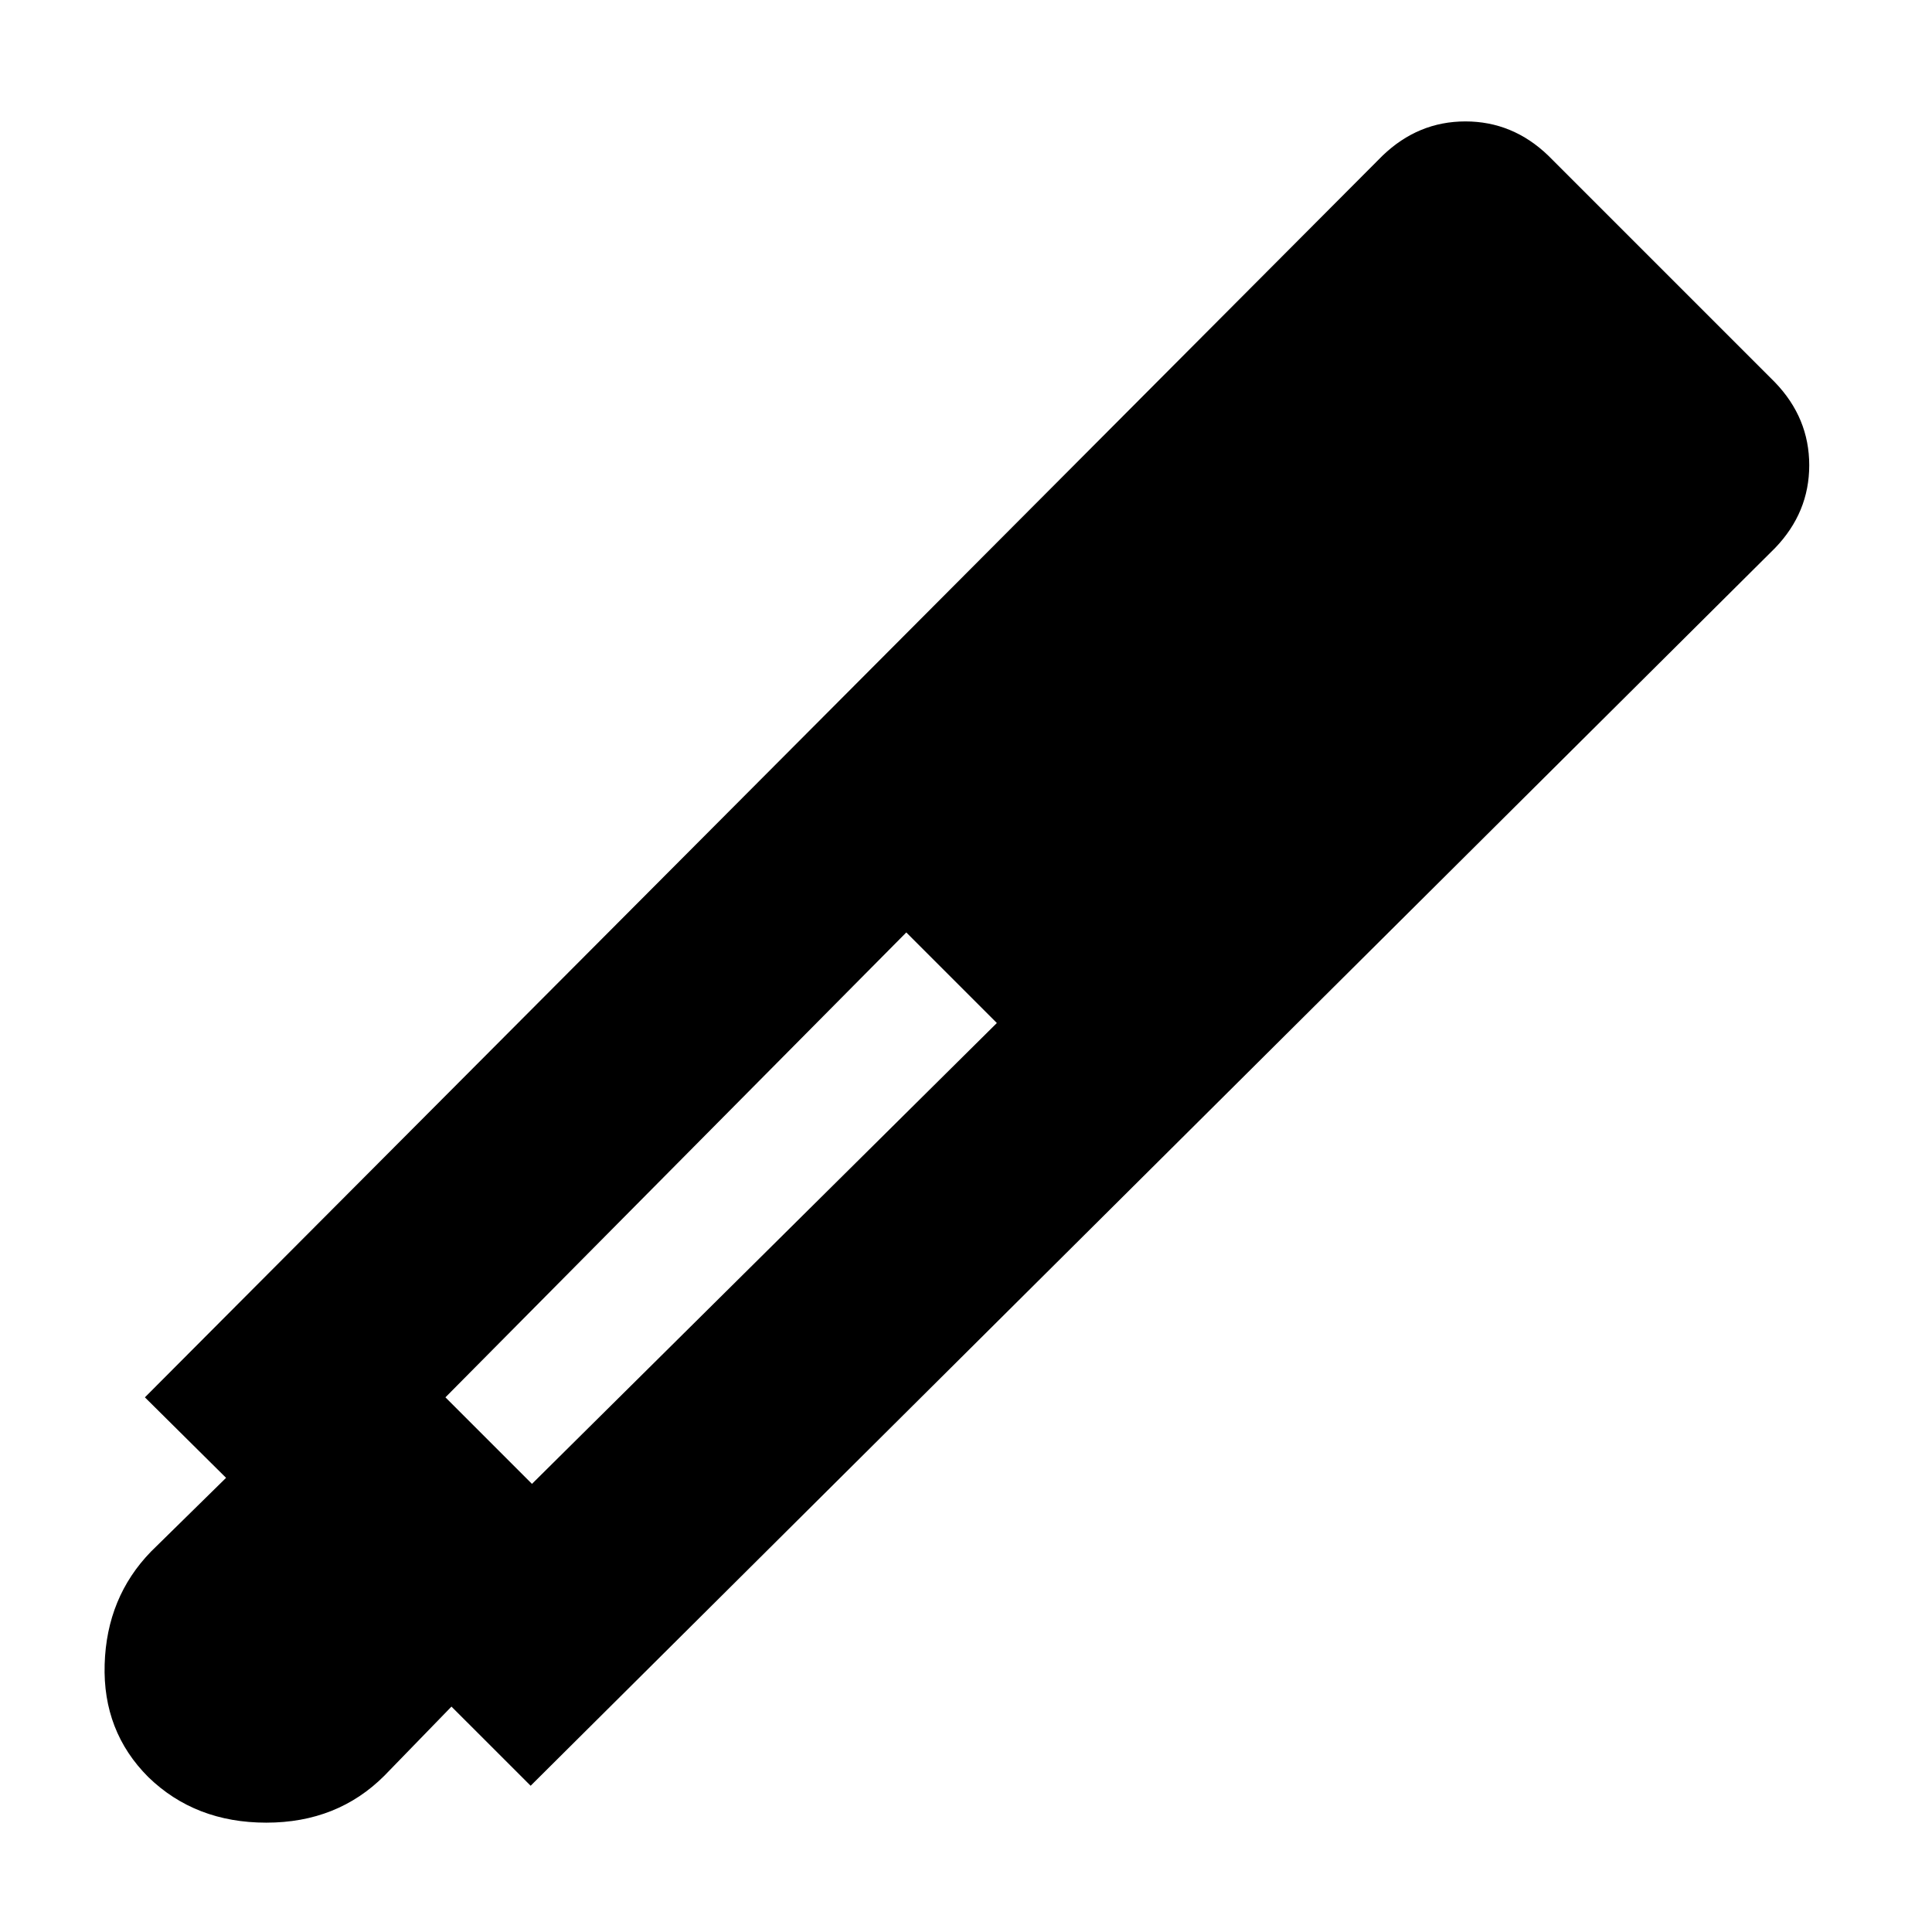 <svg xmlns="http://www.w3.org/2000/svg" height="40" viewBox="0 -960 960 960" width="40"><path d="M263.67-72.67 224.33-112 191-77.67q-23.33 23.34-58.67 23.34Q97-54.33 73.67-77 51-99.67 52-133t23-56l37.33-36.67-40.33-40 615-617q17.67-17 41.17-17t41.16 17L882-770q17 17.67 17 41.17t-17 41.16l-618.33 615Zm186.66-424-229 231 43 43 231-229-45-45Z"/></svg>
